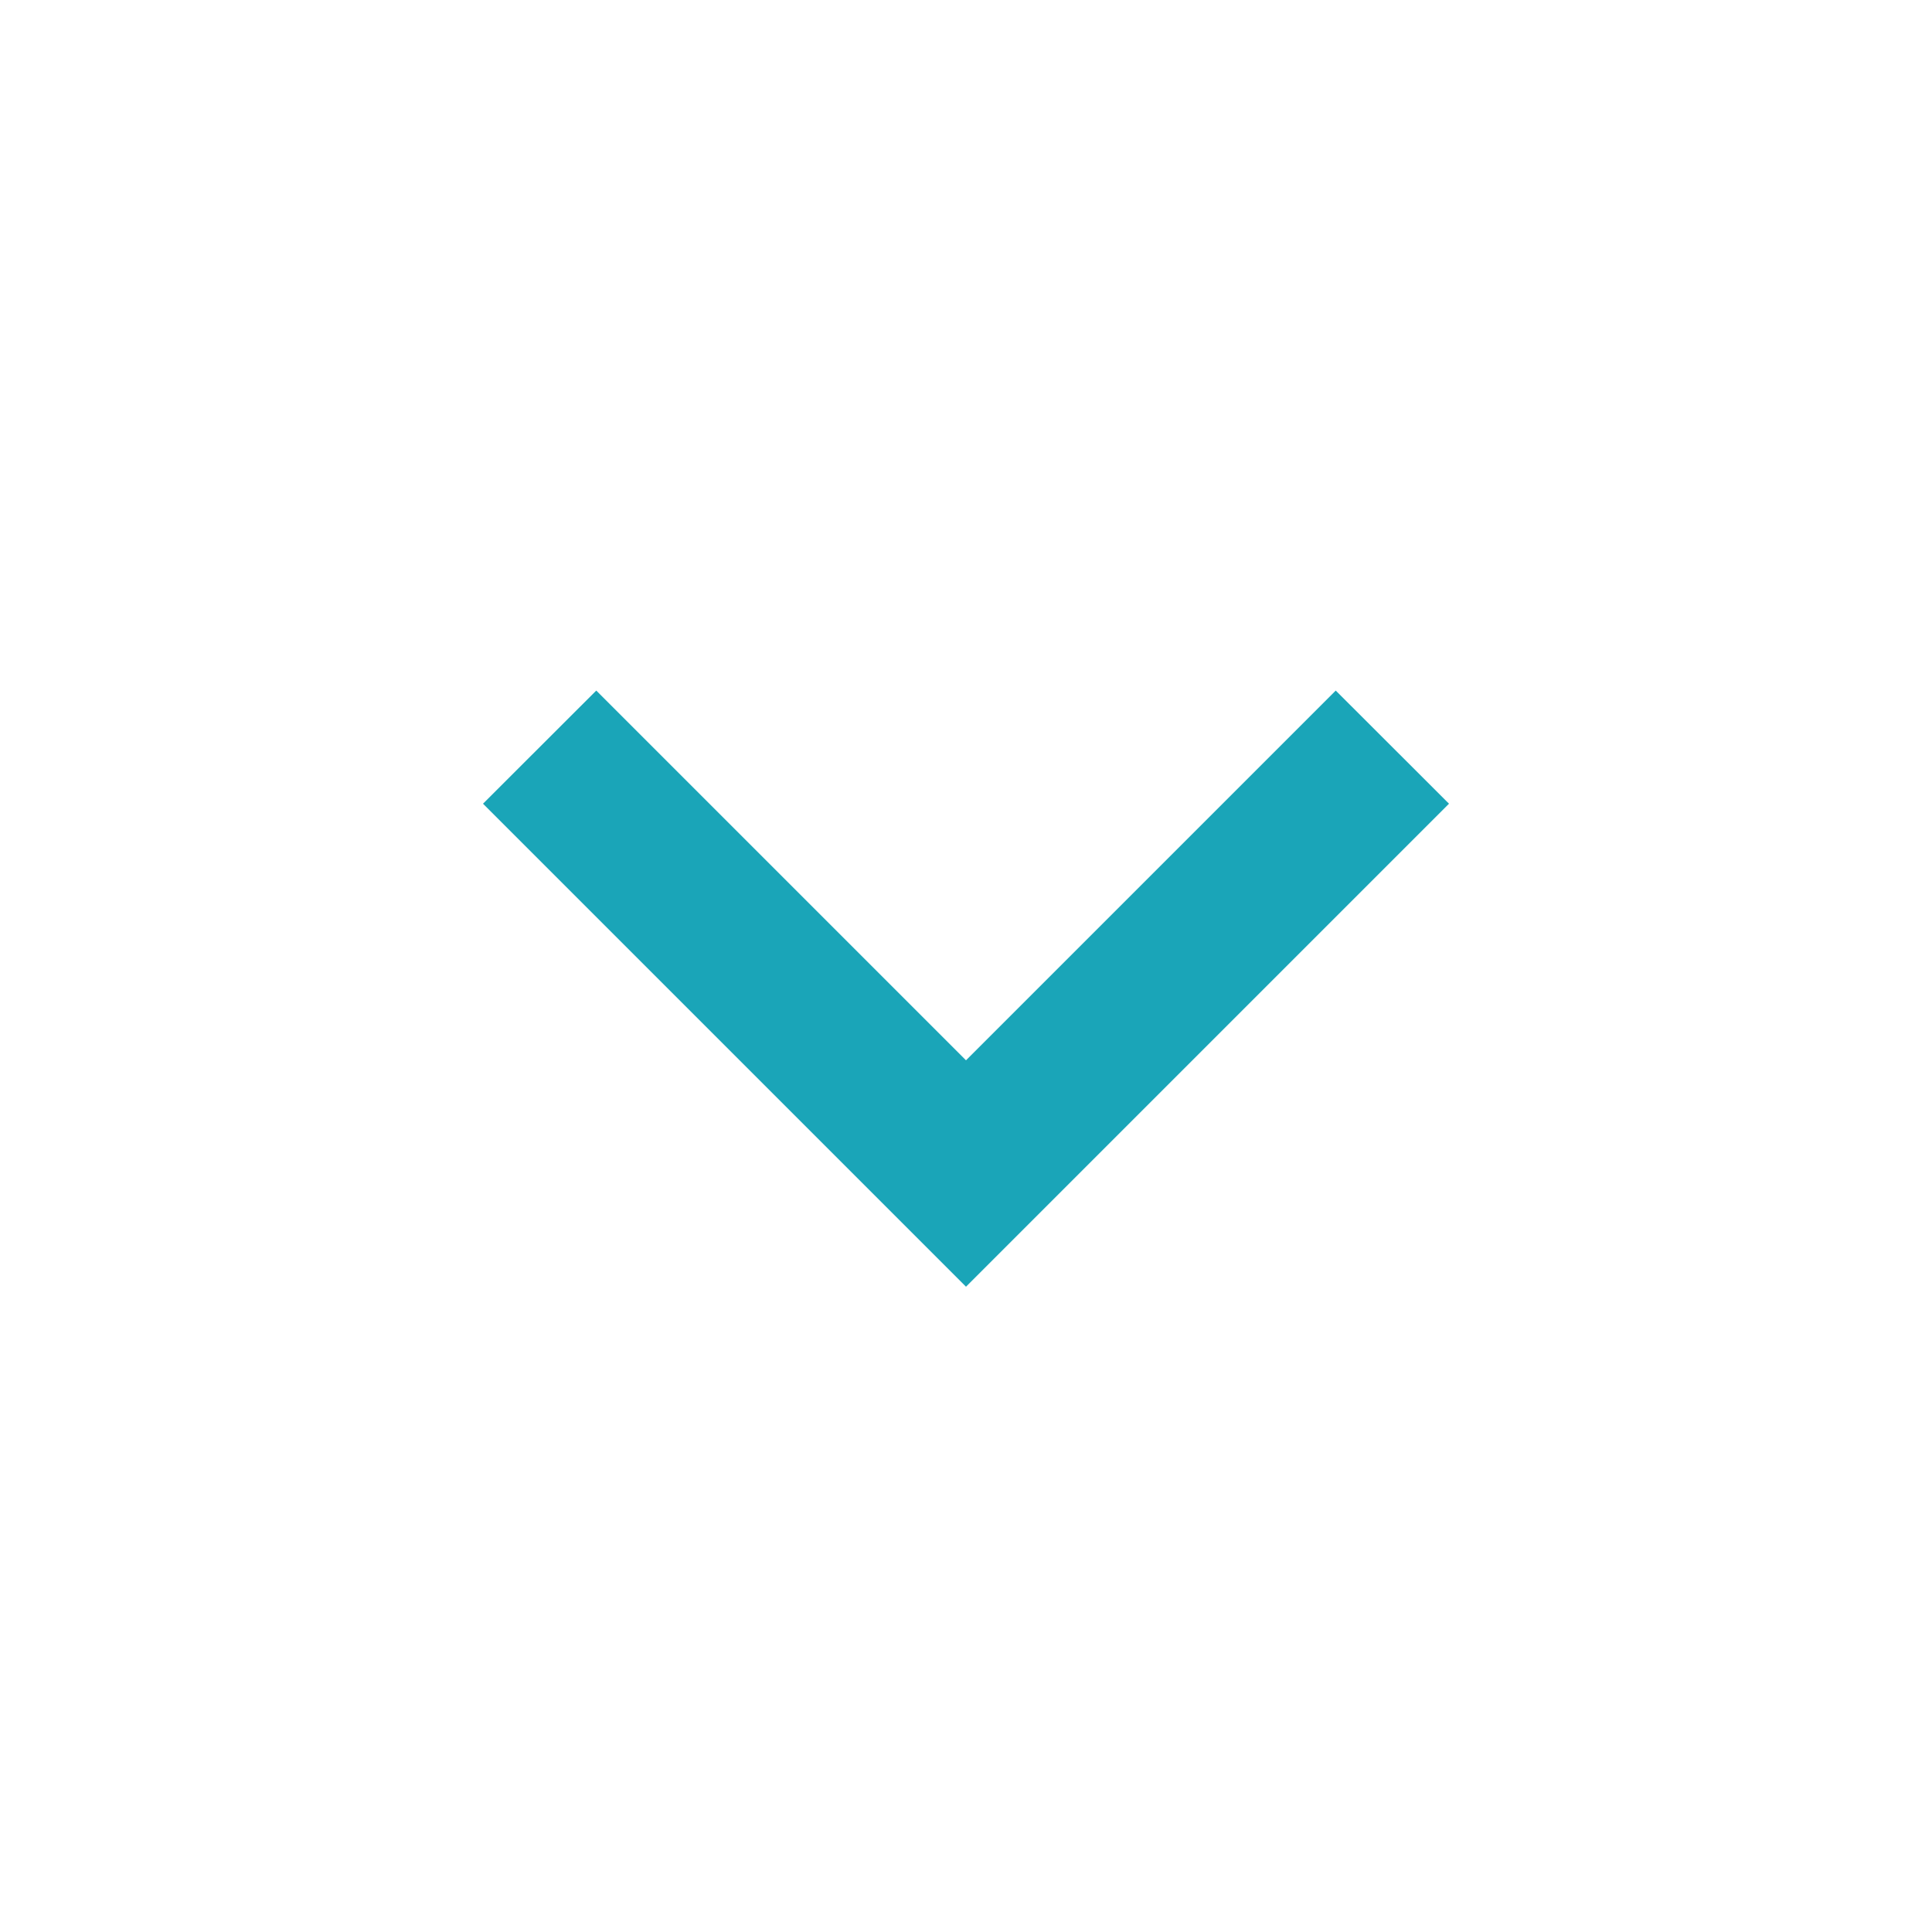 <svg width="16" height="16" viewBox="0 0 16 16" fill="none" xmlns="http://www.w3.org/2000/svg">
<path d="M4.938 5.719L8 8.781L11.062 5.719L12 6.656L8 10.656L4 6.656L4.938 5.719Z" fill="#1AA5B8"/>
</svg>

